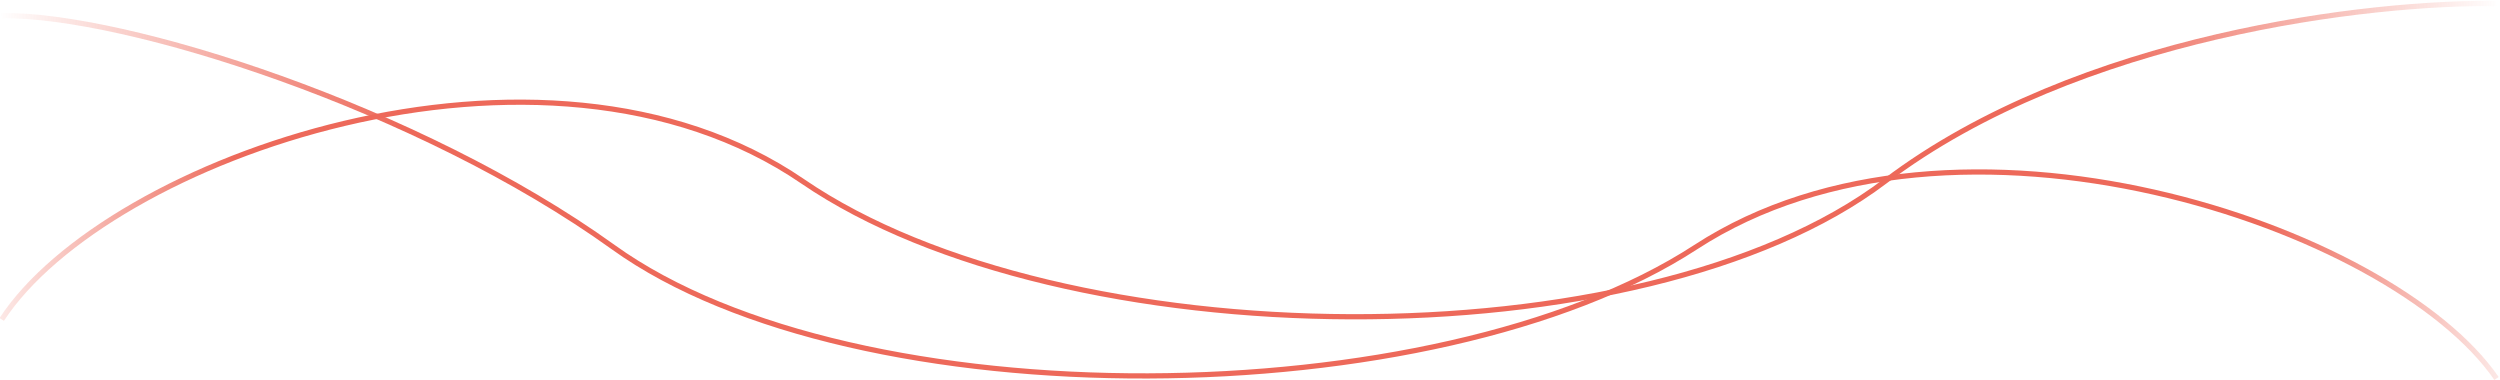 <svg width="1440" height="219" viewBox="0 0 1440 219" fill="none" xmlns="http://www.w3.org/2000/svg">
<path d="M1 9.015C71.883 7.982 241.567 62.038 353.245 142.375C492.842 242.795 827.075 239.696 976.679 142.375C1126.28 45.053 1377.46 129.977 1438 218" stroke="url(#paint0_linear_5702_54)" stroke-width="3"/>
<path d="M1438 2.043C1367.12 0.956 1197.43 19.913 1085.75 104.435C946.158 210.087 611.925 206.826 462.321 104.435C312.717 2.043 61.542 91.391 1 184" stroke="url(#paint1_linear_5702_54)" stroke-width="3"/>
<defs>
<linearGradient id="paint0_linear_5702_54" x1="1453.5" y1="-26.599" x2="0.309" y2="29.595" gradientUnits="userSpaceOnUse">
<stop stop-color="#ED695A" stop-opacity="0"/>
<stop offset="0.107" stop-color="#ED695A"/>
<stop offset="0.389" stop-color="#ED695A"/>
<stop offset="0.843" stop-color="#ED695A"/>
<stop offset="1" stop-color="#ED695A" stop-opacity="0"/>
</linearGradient>
<linearGradient id="paint1_linear_5702_54" x1="-14.5" y1="-29" x2="1438" y2="35.5" gradientUnits="userSpaceOnUse">
<stop stop-color="#ED695A" stop-opacity="0"/>
<stop offset="0.107" stop-color="#ED695A"/>
<stop offset="0.389" stop-color="#ED695A"/>
<stop offset="0.843" stop-color="#ED695A"/>
<stop offset="1" stop-color="#ED695A" stop-opacity="0"/>
</linearGradient>
</defs>
</svg>
